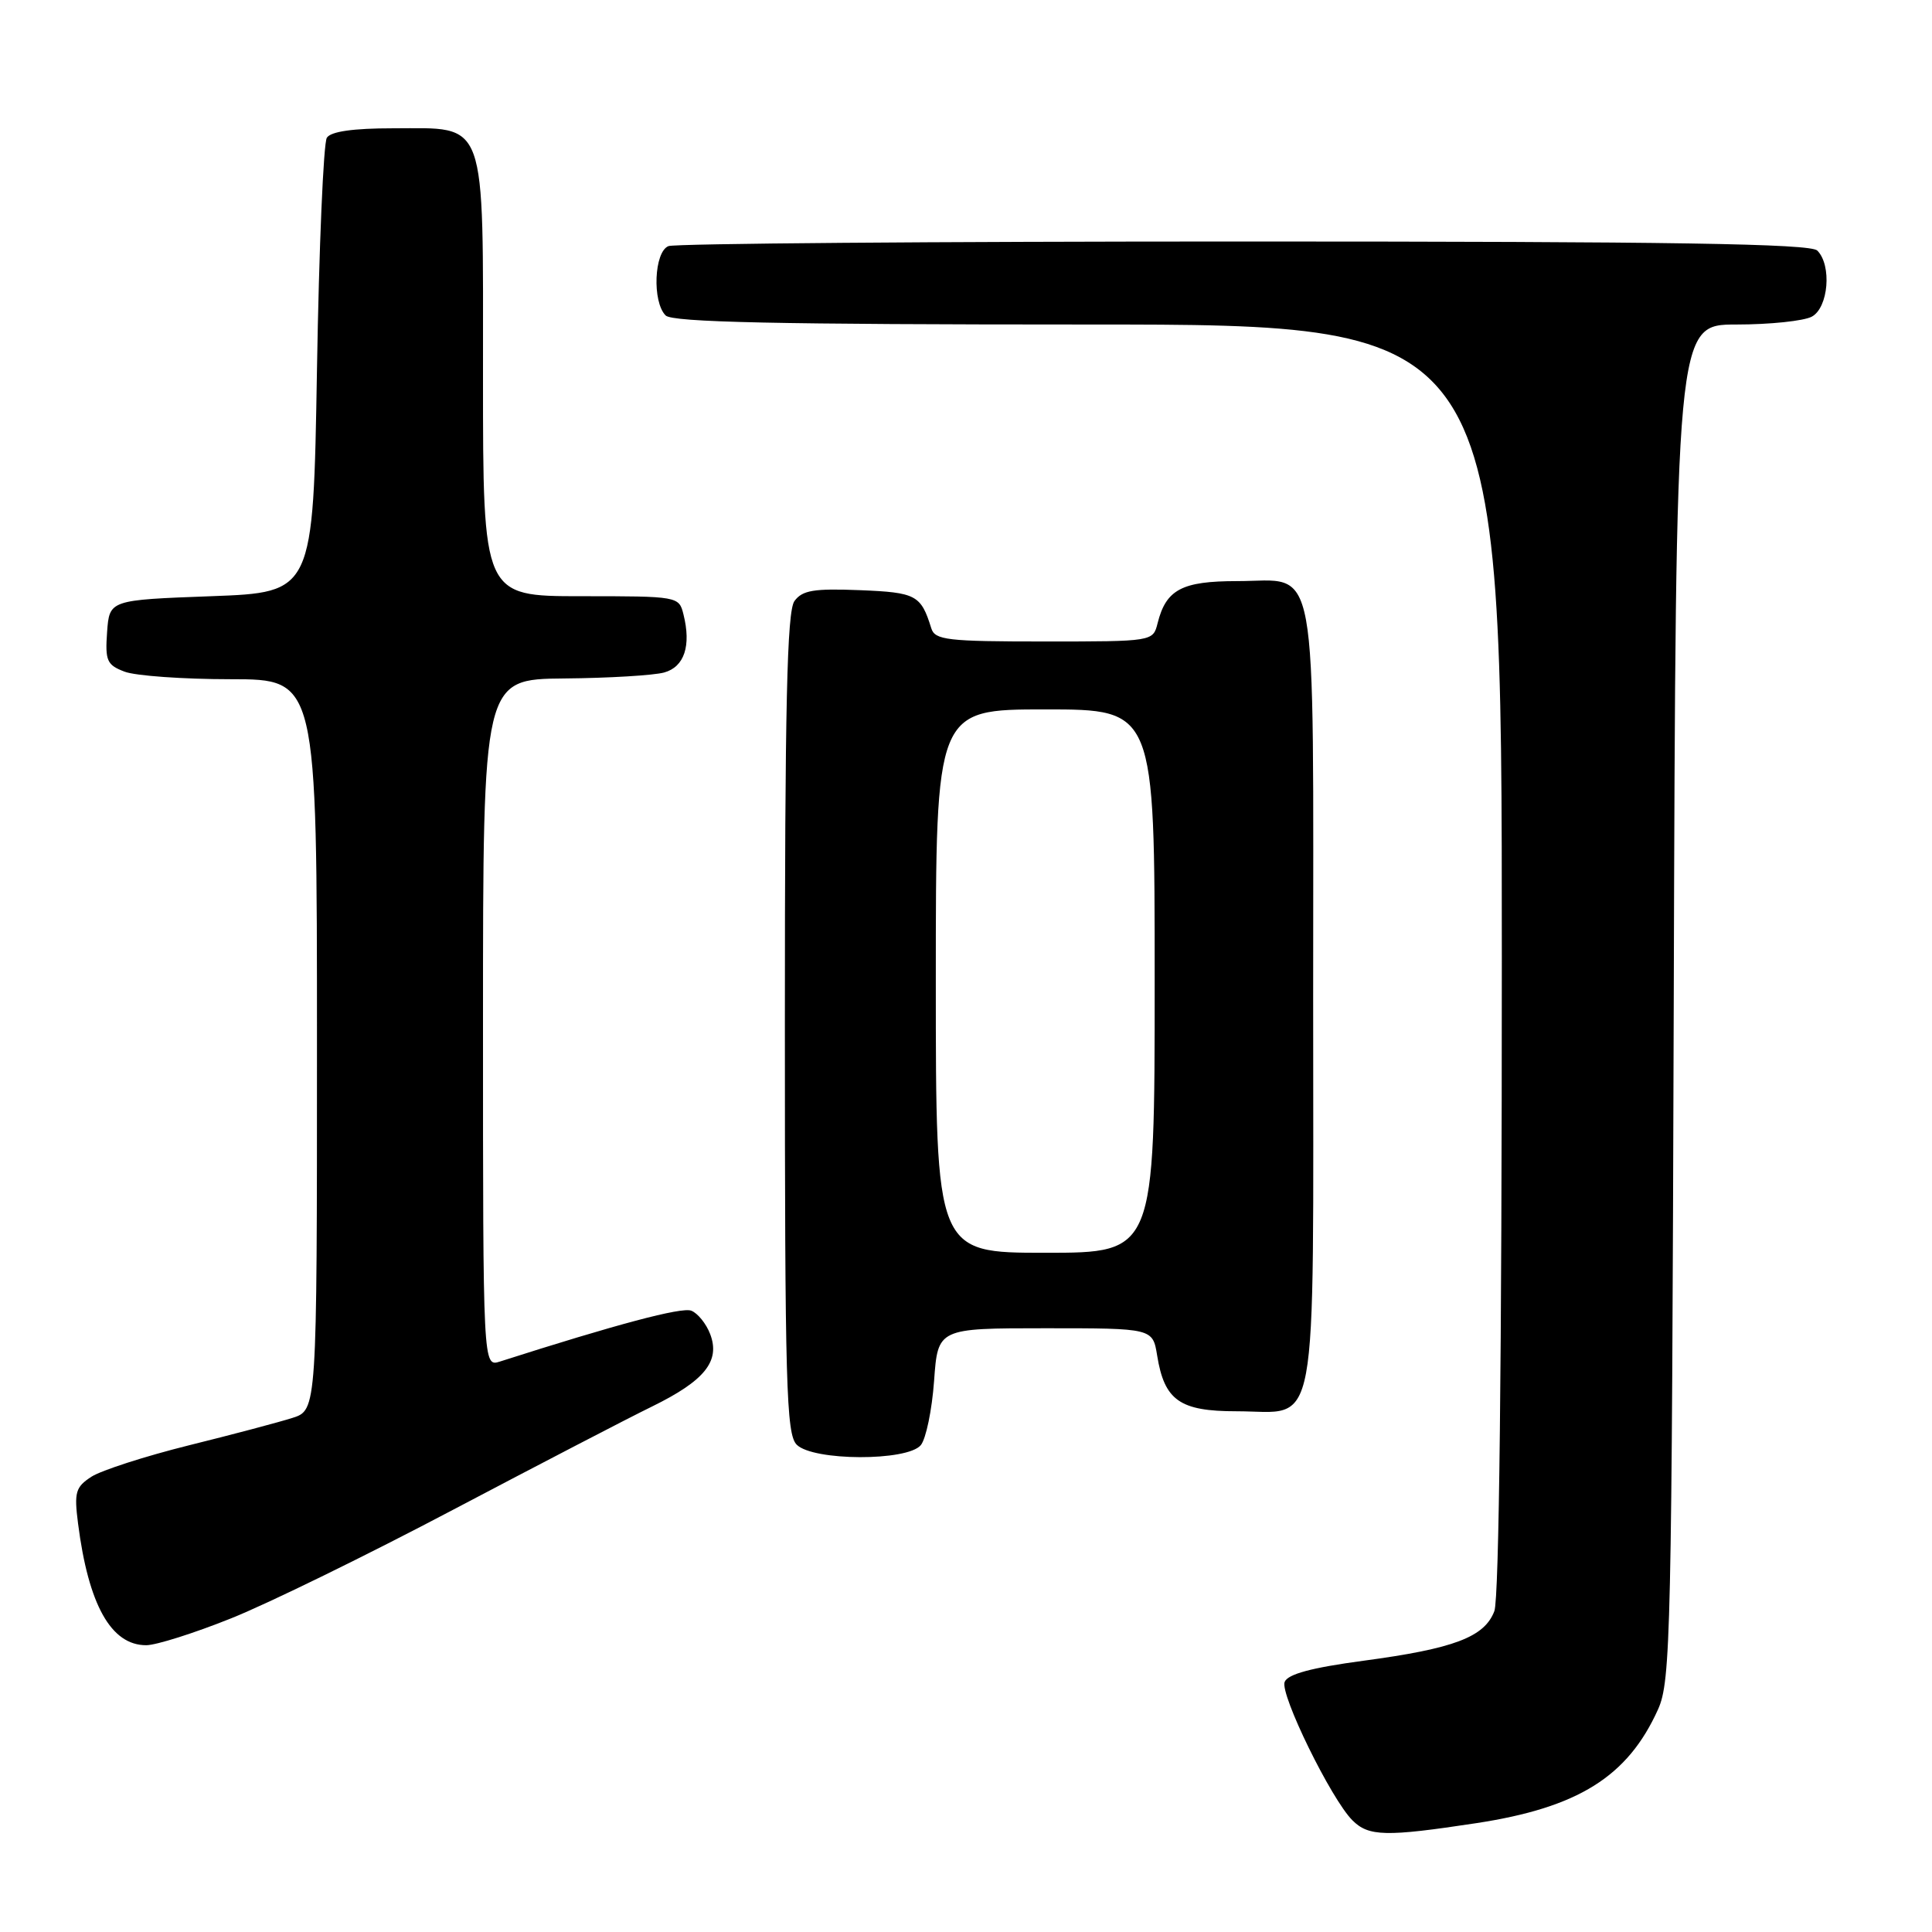 <?xml version="1.0" encoding="UTF-8" standalone="no"?>
<!DOCTYPE svg PUBLIC "-//W3C//DTD SVG 1.1//EN" "http://www.w3.org/Graphics/SVG/1.1/DTD/svg11.dtd" >
<svg xmlns="http://www.w3.org/2000/svg" xmlns:xlink="http://www.w3.org/1999/xlink" version="1.1" viewBox="0 0 256 256">
 <g >
 <path fill="currentColor"
d=" M 195.60 241.58 C 209.12 239.52 215.68 235.42 219.70 226.50 C 221.38 222.76 221.52 216.74 221.78 132.75 C 222.05 43.00 222.05 43.00 230.09 43.00 C 234.51 43.00 239.00 42.53 240.07 41.96 C 242.28 40.78 242.75 35.15 240.80 33.20 C 239.89 32.29 221.66 32.00 164.88 32.00 C 123.79 32.00 89.45 32.27 88.58 32.61 C 86.67 33.34 86.40 40.00 88.20 41.80 C 89.10 42.70 102.91 43.00 144.20 43.00 C 199.00 43.00 199.00 43.00 199.00 126.93 C 199.00 180.11 198.64 211.83 198.01 213.48 C 196.70 216.93 192.67 218.45 180.64 220.06 C 173.78 220.98 170.62 221.83 170.22 222.87 C 169.59 224.51 176.38 238.38 179.20 241.20 C 181.35 243.35 183.63 243.40 195.60 241.58 Z  M 30.62 214.44 C 35.51 212.49 48.72 206.02 60.00 200.07 C 71.28 194.13 83.14 187.96 86.38 186.38 C 93.38 182.95 95.47 180.36 94.10 176.77 C 93.58 175.40 92.45 174.00 91.59 173.67 C 90.30 173.18 81.66 175.48 66.25 180.41 C 64.00 181.13 64.00 181.13 64.00 135.57 C 64.00 90.00 64.00 90.00 74.75 89.90 C 80.66 89.85 86.62 89.49 88.00 89.11 C 90.68 88.37 91.61 85.57 90.56 81.40 C 89.97 79.02 89.85 79.00 76.98 79.00 C 64.00 79.00 64.00 79.00 64.00 50.00 C 64.00 15.19 64.66 17.00 52.06 17.00 C 46.80 17.00 43.84 17.42 43.31 18.25 C 42.86 18.94 42.27 32.77 42.00 49.00 C 41.50 78.50 41.50 78.50 28.00 79.00 C 14.50 79.50 14.50 79.50 14.19 83.75 C 13.92 87.55 14.16 88.11 16.51 89.00 C 17.95 89.55 24.28 90.00 30.57 90.00 C 42.00 90.00 42.00 90.00 42.00 138.42 C 42.00 186.84 42.00 186.84 38.75 187.88 C 36.96 188.45 30.78 190.09 25.00 191.52 C 19.22 192.96 13.43 194.83 12.12 195.67 C 10.01 197.04 9.81 197.73 10.34 201.86 C 11.72 212.65 14.71 218.00 19.37 218.00 C 20.68 218.00 25.74 216.40 30.62 214.44 Z  M 122.01 191.49 C 122.70 190.65 123.49 186.83 123.77 182.99 C 124.27 176.00 124.27 176.00 138.50 176.00 C 152.74 176.00 152.74 176.00 153.33 179.62 C 154.29 185.57 156.33 187.00 163.83 187.00 C 174.88 187.00 174.00 191.76 174.00 132.17 C 174.00 72.38 174.84 77.00 163.92 77.00 C 156.61 77.00 154.51 78.11 153.39 82.57 C 152.78 85.00 152.78 85.00 138.36 85.00 C 125.50 85.00 123.88 84.81 123.40 83.25 C 122.03 78.84 121.40 78.50 113.92 78.20 C 107.84 77.96 106.32 78.21 105.27 79.64 C 104.28 81.00 104.00 93.31 104.00 135.62 C 104.00 183.59 104.18 190.04 105.57 191.43 C 107.74 193.60 120.22 193.64 122.01 191.49 Z  M 124.00 130.00 C 124.00 94.00 124.00 94.00 138.50 94.00 C 153.00 94.00 153.00 94.00 153.00 130.00 C 153.00 166.00 153.00 166.00 138.50 166.00 C 124.00 166.00 124.00 166.00 124.00 130.00 Z "/>
</g>
</svg>
